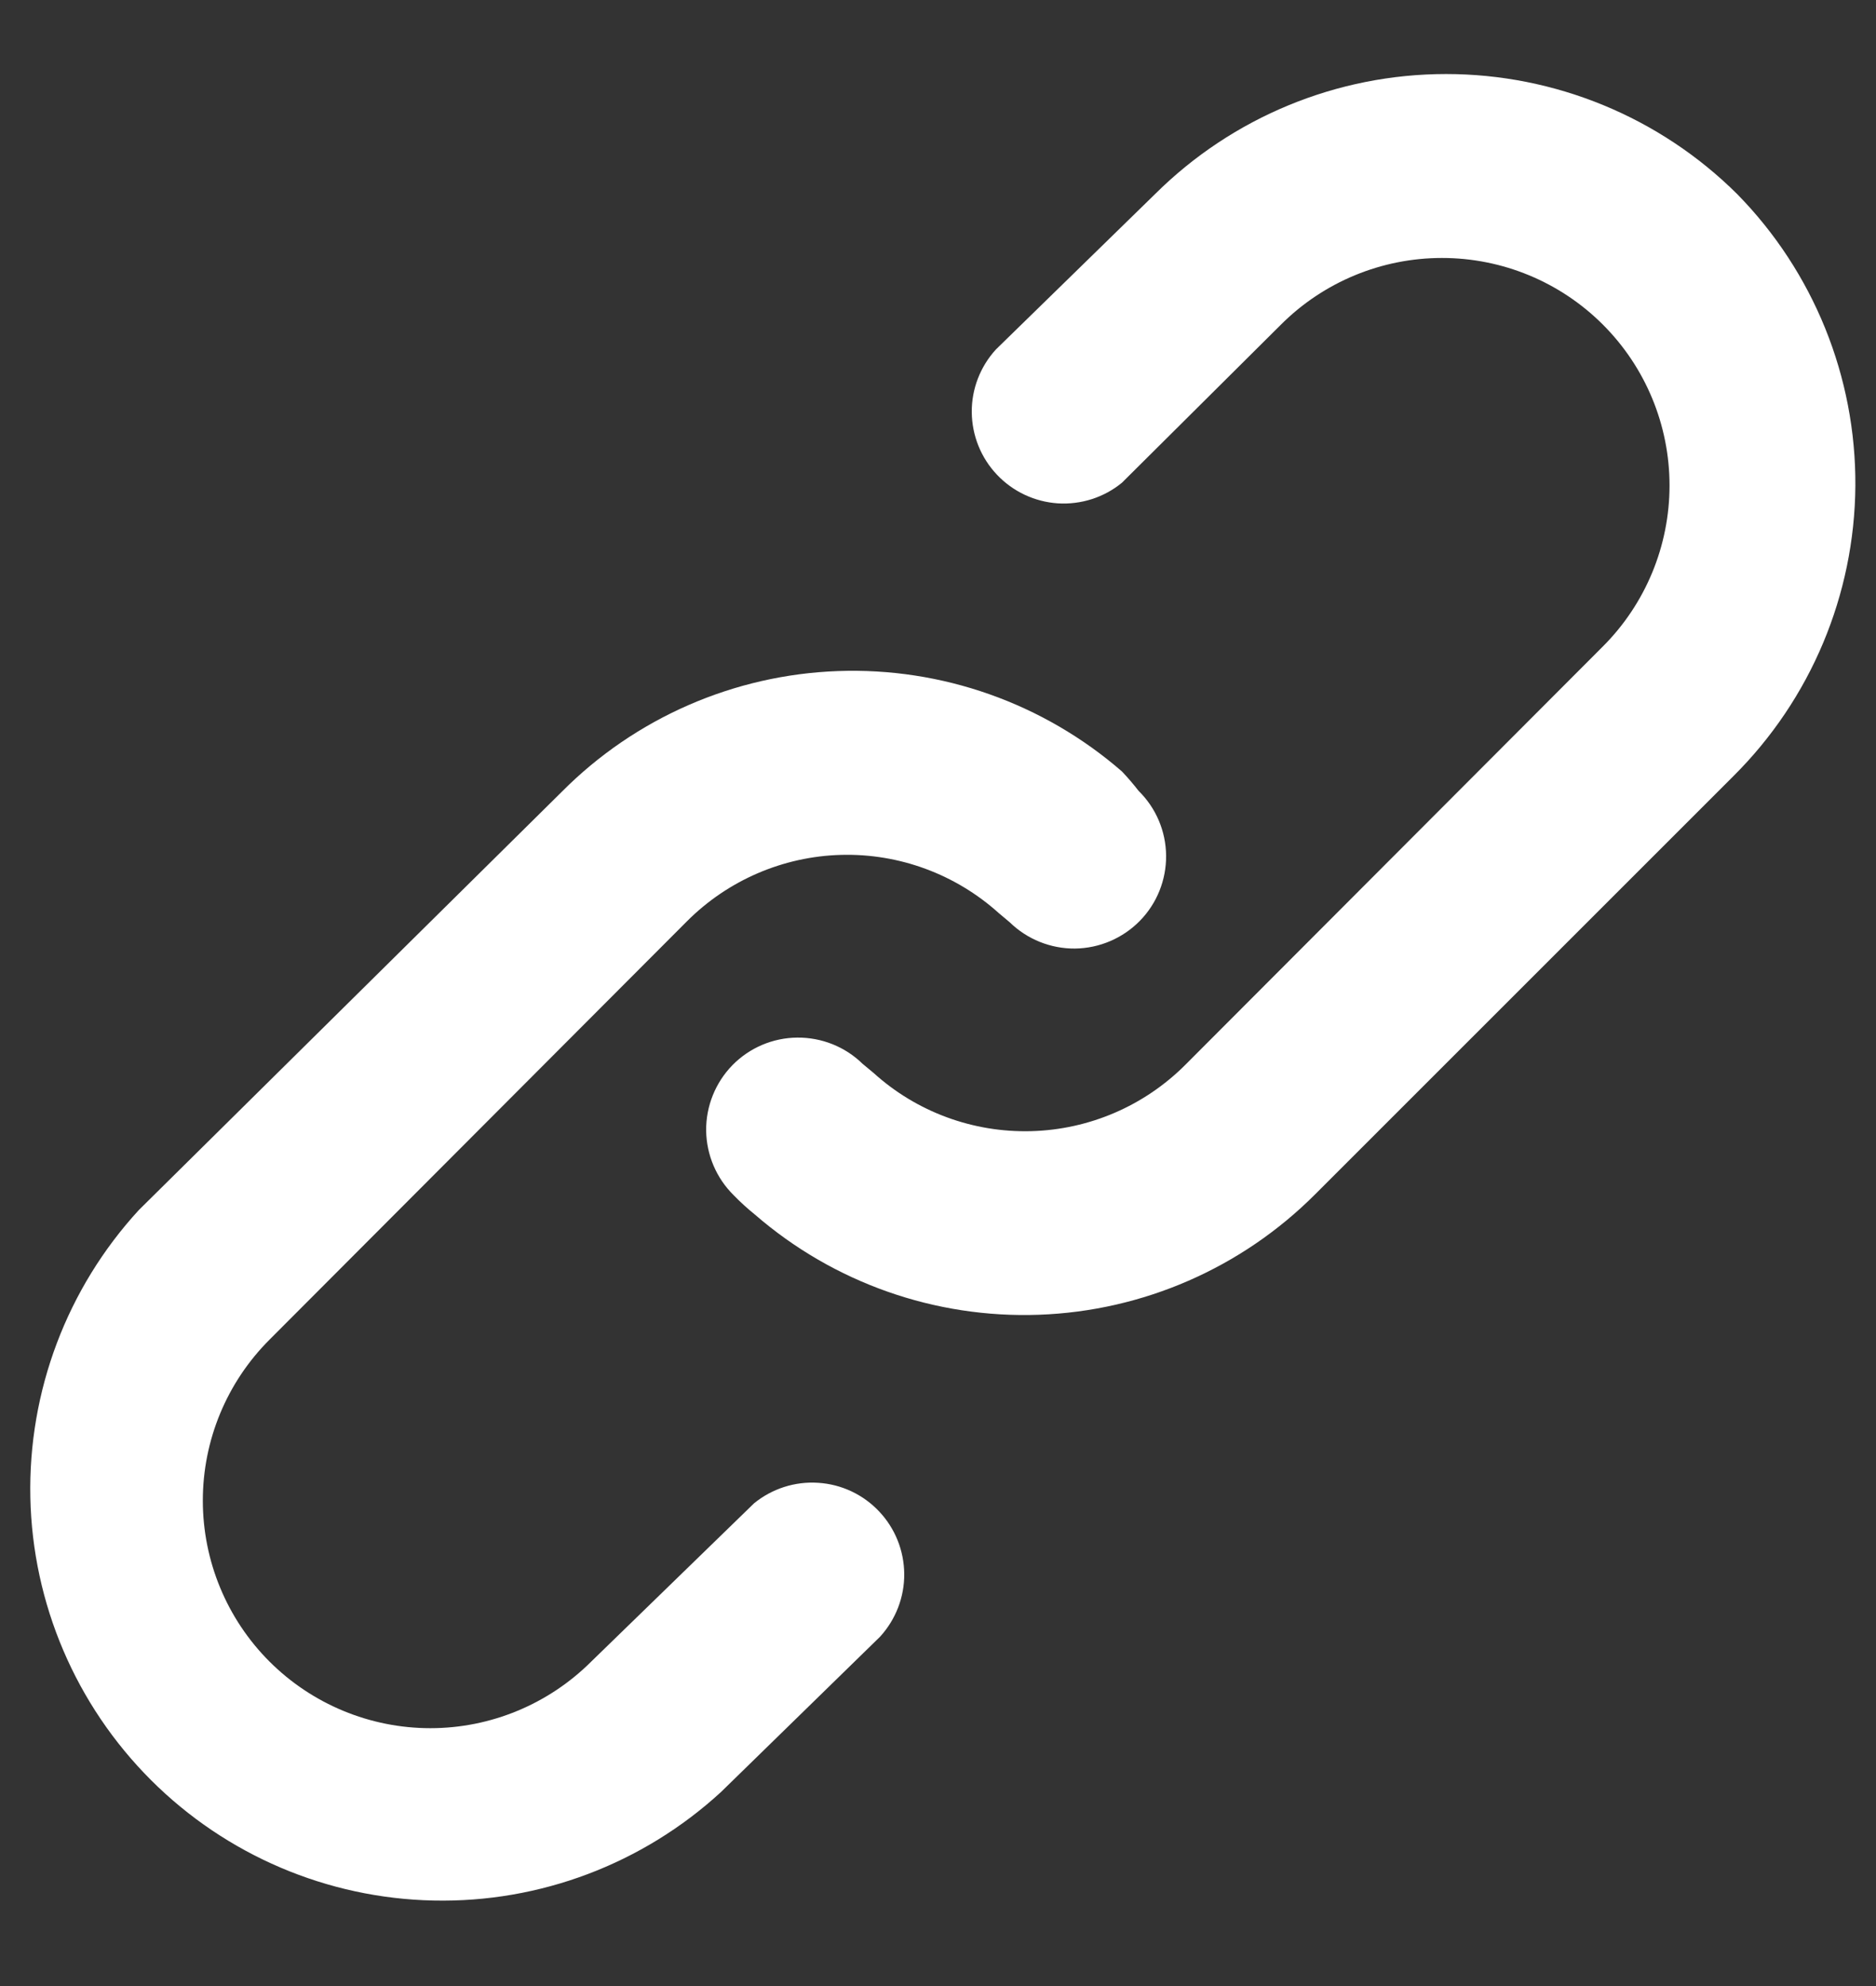 <svg width="17" height="18" viewBox="0 0 17 18" fill="none" xmlns="http://www.w3.org/2000/svg">
<rect x="0" y="0" width="17" height="18" fill="#333333" stroke="none"/>
<path d="M6.833 13.625L5.358 15.059C4.971 15.445 4.447 15.663 3.9 15.663C3.353 15.663 2.828 15.445 2.442 15.059C2.055 14.672 1.838 14.147 1.838 13.6C1.838 13.053 2.055 12.529 2.442 12.142L6.225 8.35C6.596 7.978 7.097 7.762 7.622 7.748C8.148 7.734 8.659 7.923 9.05 8.275L9.15 8.359C9.308 8.513 9.521 8.599 9.742 8.597C9.963 8.594 10.174 8.504 10.329 8.346C10.484 8.188 10.569 7.975 10.567 7.754C10.565 7.533 10.475 7.322 10.317 7.167C10.27 7.106 10.22 7.048 10.167 6.992C9.455 6.373 8.535 6.048 7.593 6.082C6.651 6.116 5.756 6.507 5.092 7.175L1.258 10.967C0.607 11.676 0.255 12.609 0.275 13.572C0.295 14.534 0.687 15.452 1.368 16.133C2.048 16.813 2.966 17.205 3.928 17.225C4.891 17.246 5.824 16.893 6.533 16.242L7.975 14.834C8.117 14.678 8.196 14.475 8.194 14.264C8.192 14.053 8.111 13.851 7.966 13.698C7.822 13.545 7.624 13.452 7.414 13.439C7.204 13.425 6.996 13.492 6.833 13.625V13.625ZM15.742 1.759C15.041 1.062 14.092 0.671 13.104 0.671C12.116 0.671 11.168 1.062 10.467 1.759L9.025 3.167C8.883 3.322 8.804 3.526 8.806 3.736C8.808 3.947 8.889 4.149 9.034 4.302C9.178 4.455 9.376 4.548 9.586 4.562C9.796 4.575 10.004 4.509 10.167 4.375L11.608 2.942C11.995 2.555 12.52 2.338 13.067 2.338C13.614 2.338 14.138 2.555 14.525 2.942C14.912 3.329 15.129 3.853 15.129 4.4C15.129 4.947 14.912 5.472 14.525 5.859L10.742 9.65C10.37 10.023 9.87 10.238 9.344 10.252C8.818 10.266 8.307 10.078 7.917 9.725L7.817 9.642C7.659 9.487 7.446 9.402 7.224 9.404C7.003 9.406 6.792 9.496 6.637 9.654C6.483 9.812 6.397 10.025 6.399 10.247C6.402 10.468 6.492 10.679 6.65 10.834C6.71 10.896 6.774 10.954 6.842 11.009C7.554 11.626 8.473 11.95 9.415 11.916C10.357 11.882 11.251 11.492 11.917 10.825L15.708 7.034C16.409 6.337 16.806 5.391 16.813 4.403C16.819 3.415 16.434 2.464 15.742 1.759V1.759Z" fill="white"/>
</svg>
